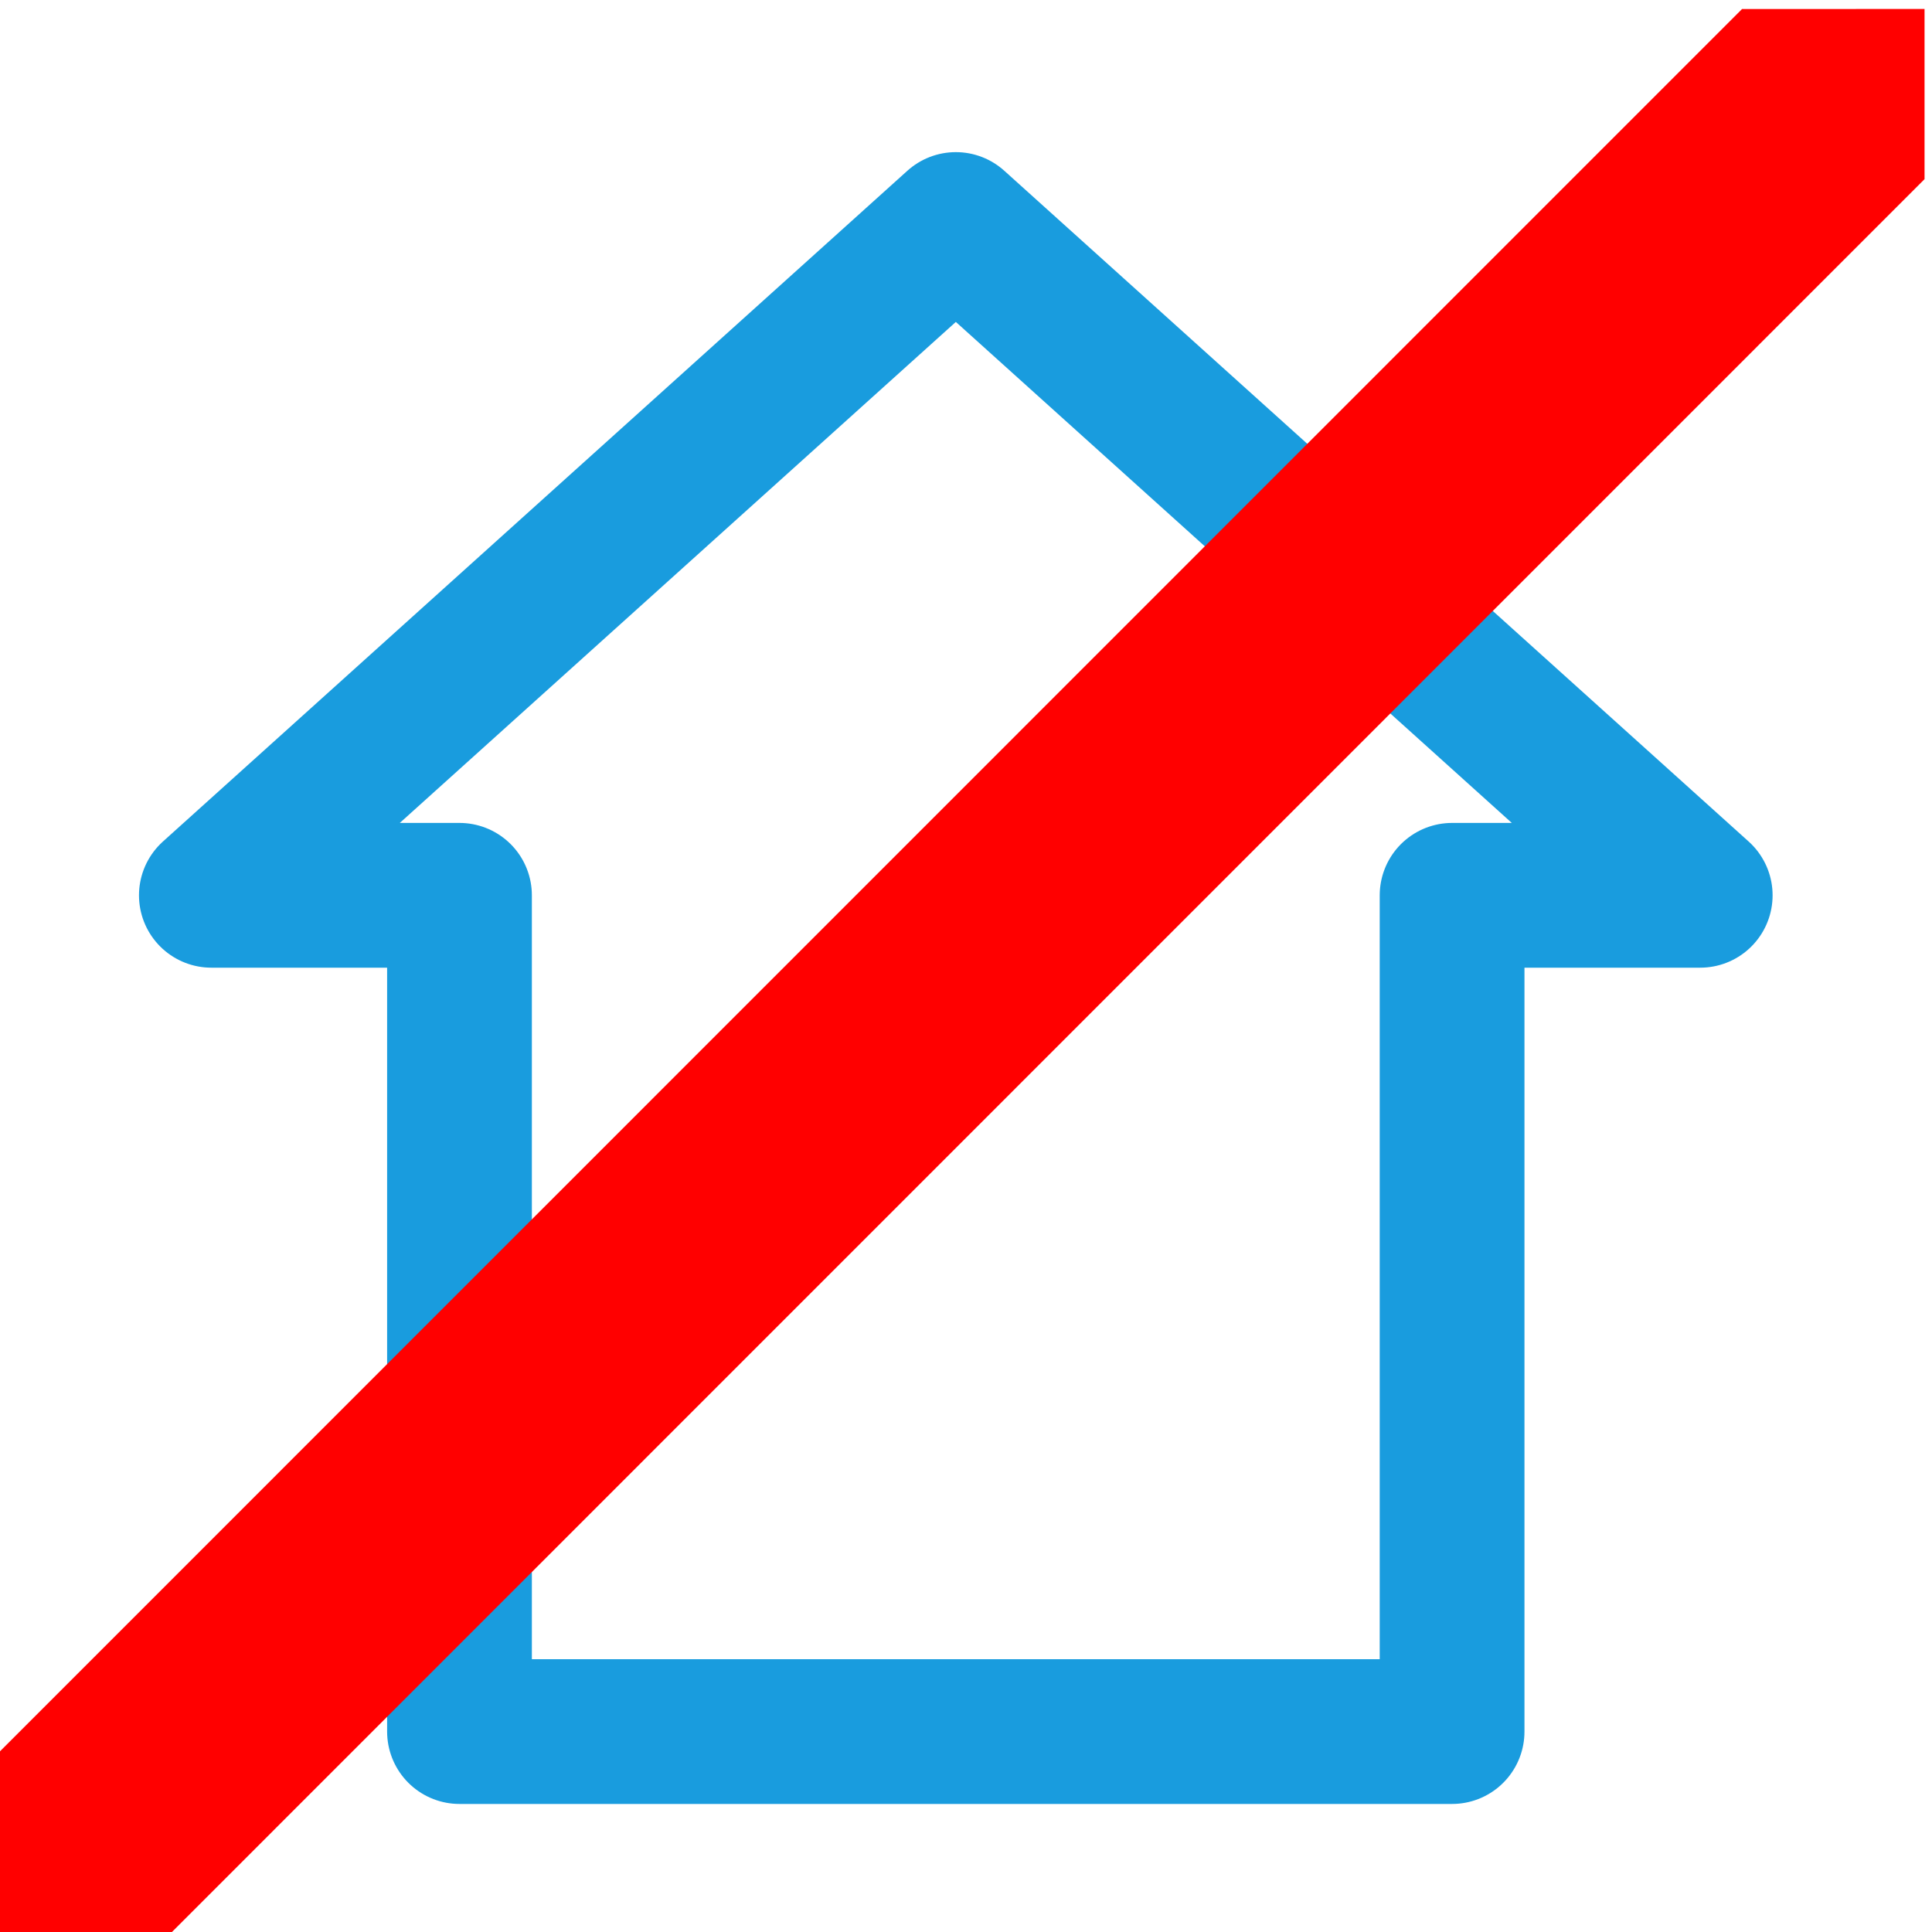 <?xml version="1.0" encoding="UTF-8" standalone="no"?>
<svg
   viewBox="0 0 16 16"
   version="1.1"
   id="svg6"
   sodipodi:docname="cabins_no.svg"
   width="16"
   height="16"
   inkscape:version="1.2.2 (b0a8486541, 2022-12-01)"
   xmlns:inkscape="http://www.inkscape.org/namespaces/inkscape"
   xmlns:sodipodi="http://sodipodi.sourceforge.net/DTD/sodipodi-0.dtd"
   xmlns="http://www.w3.org/2000/svg"
   xmlns:svg="http://www.w3.org/2000/svg"
   xmlns:rdf="http://www.w3.org/1999/02/22-rdf-syntax-ns#"
   xmlns:cc="http://creativecommons.org/ns#"
   xmlns:dc="http://purl.org/dc/elements/1.1/">
  <defs
     id="defs10" />
  <sodipodi:namedview
     pagecolor="#ffffff"
     bordercolor="#666666"
     borderopacity="1"
     objecttolerance="10"
     gridtolerance="10"
     guidetolerance="10"
     inkscape:pageopacity="0"
     inkscape:pageshadow="2"
     inkscape:window-width="1458"
     inkscape:window-height="1052"
     id="namedview8"
     showgrid="false"
     showguides="false"
     inkscape:zoom="13.533334"
     inkscape:cx="1.6256157"
     inkscape:cy="11.785714"
     inkscape:window-x="440"
     inkscape:window-y="111"
     inkscape:window-maximized="0"
     inkscape:current-layer="g4491"
     inkscape:showpageshadow="2"
     inkscape:pagecheckerboard="0"
     inkscape:deskcolor="#d1d1d1" />
  <g
     id="g4491"
     transform="matrix(0.676,0,0,0.676,-117.855,160.61)"
     style="stroke-width:1.479">
    <g
       id="g4493"
       transform="matrix(1.028,0,0,1.028,-14.316,-0.037)"
       style="fill:none;fill-opacity:1;stroke:#0092db;stroke-width:1.15;stroke-linecap:round;stroke-linejoin:round;stroke-miterlimit:4;stroke-dasharray:none;stroke-opacity:1">
      <path
         style="opacity:0.9;fill:none;fill-opacity:1;stroke:#0092db;stroke-width:1.725;stroke-linecap:round;stroke-linejoin:round;stroke-miterlimit:4;stroke-dasharray:none;stroke-opacity:1"
         d="m 194.91,-228.406 -8.872,7.994 h 2.957 v 9.966 h 11.829 v -9.966 h 2.957 z"
         id="polygon4-1"
         inkscape:connector-curvature="0"
         sodipodi:nodetypes="cccccccc" />
    </g>
    <path
       id="rect5996"
       style="fill:#ff0000;stroke-width:0.408;stroke-linecap:square;paint-order:fill markers stroke"
       d="m 195.683,-237.478 -21.422,21.425 v 2.232 h 2.088 l 21.57,-21.573 v -2.085 z" />
  </g>
</svg>
